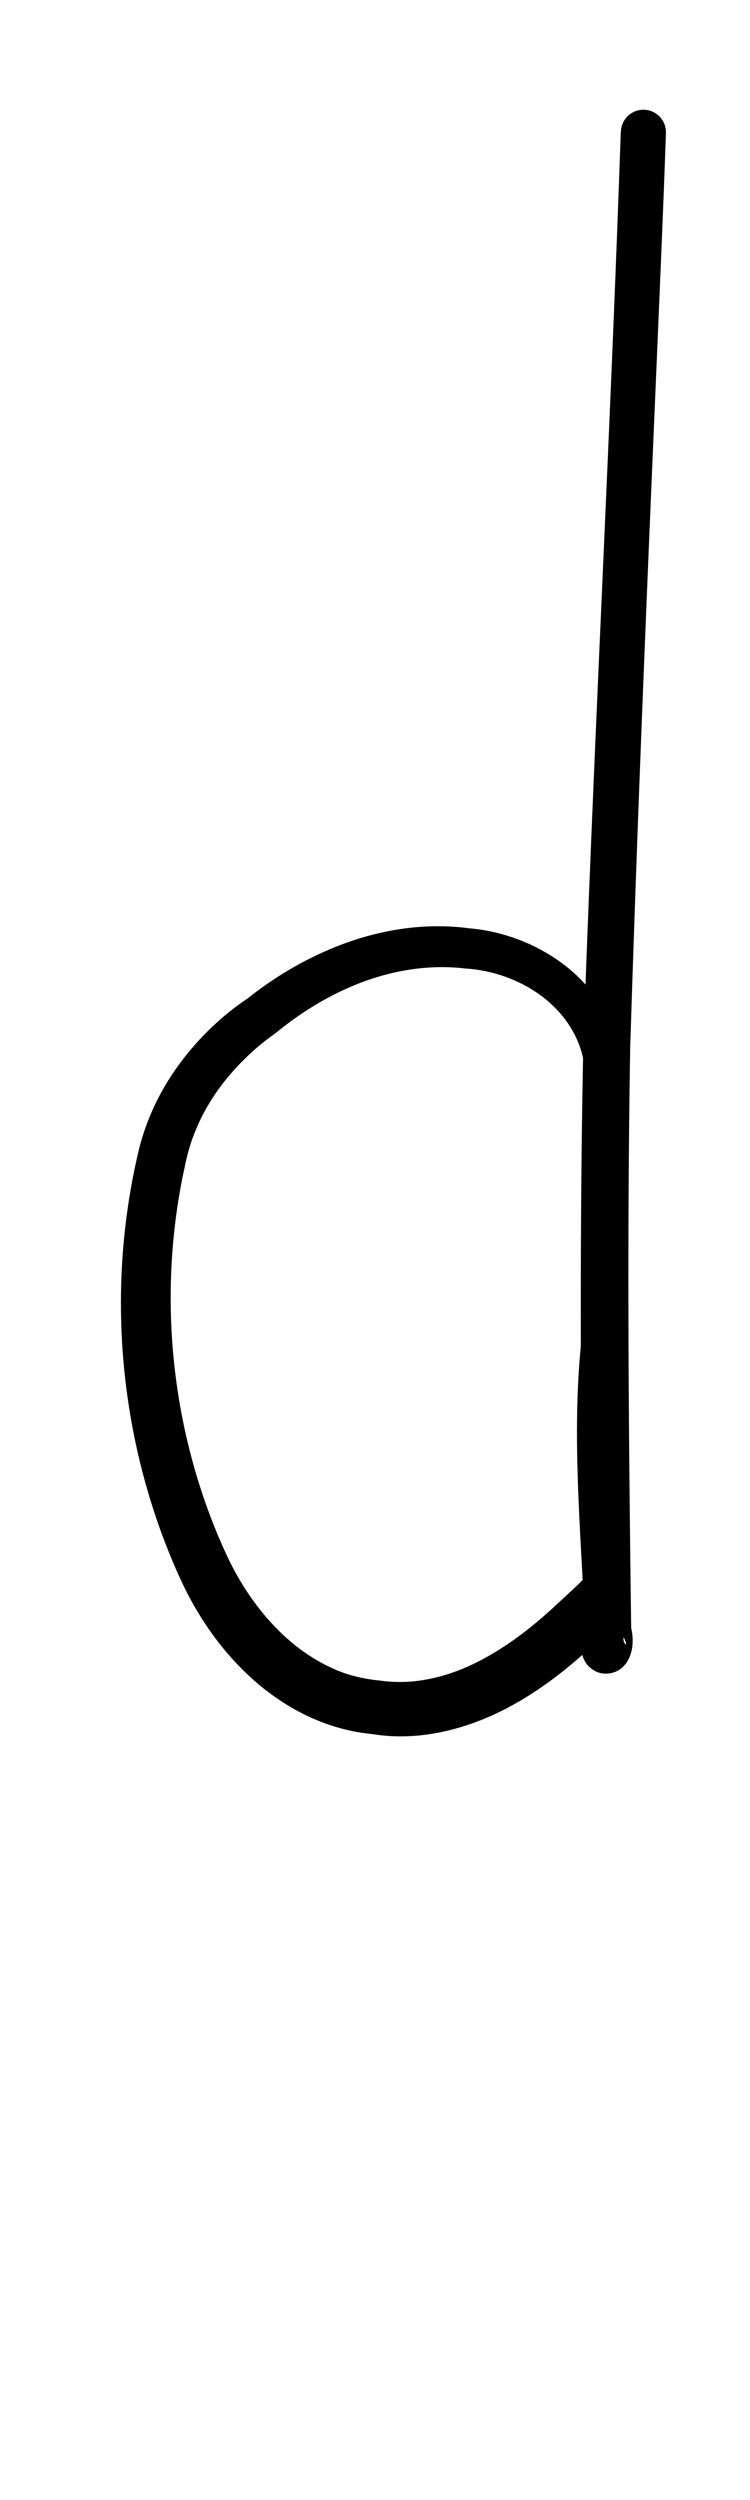 <?xml version="1.0" encoding="UTF-8" standalone="no"?>
<!-- Created with Inkscape (http://www.inkscape.org/) -->

<svg
   width="3mm"
   height="10mm"
   viewBox="0 0 3 10"
   version="1.1"
   id="svg1681"
   inkscape:version="1.2.1 (9c6d41e410, 2022-07-14)"
   sodipodi:docname="lower_d_3.svg"
   inkscape:export-filename="..\..\..\..\Downloads\lower a diff canvas resize 3.0.png"
   inkscape:export-xdpi="96"
   inkscape:export-ydpi="96"
   xmlns:inkscape="http://www.inkscape.org/namespaces/inkscape"
   xmlns:sodipodi="http://sodipodi.sourceforge.net/DTD/sodipodi-0.dtd"
   xmlns="http://www.w3.org/2000/svg"
   xmlns:svg="http://www.w3.org/2000/svg"
   xmlns:rdf="http://www.w3.org/1999/02/22-rdf-syntax-ns#"
   xmlns:cc="http://creativecommons.org/ns#"
   xmlns:dc="http://purl.org/dc/elements/1.1/">
  <defs
     id="defs1675">
    <inkscape:path-effect
       effect="powerstroke"
       id="path-effect432"
       is_visible="true"
       lpeversion="1"
       offset_points="2.8,0.09 | 3.104,0.075 | 9.958,0.108"
       not_jump="true"
       sort_points="true"
       interpolator_type="CentripetalCatmullRom"
       interpolator_beta="0.75"
       start_linecap_type="round"
       linejoin_type="spiro"
       miter_limit="4"
       scale_width="1"
       end_linecap_type="round" />
    <inkscape:path-effect
       effect="simplify"
       id="path-effect430"
       is_visible="true"
       lpeversion="1"
       steps="1"
       threshold="0.005"
       smooth_angles="0"
       helper_size="0"
       simplify_individual_paths="false"
       simplify_just_coalesce="false"
       step="1" />
    <inkscape:path-effect
       effect="powerstroke"
       id="path-effect377"
       is_visible="true"
       lpeversion="1"
       offset_points="5.39,0.116 | 6.361,0.1 | 9.339,0.133"
       not_jump="true"
       sort_points="true"
       interpolator_type="CentripetalCatmullRom"
       interpolator_beta="0.75"
       start_linecap_type="round"
       linejoin_type="spiro"
       miter_limit="4"
       scale_width="1"
       end_linecap_type="round" />
    <inkscape:path-effect
       effect="simplify"
       id="path-effect375"
       is_visible="true"
       lpeversion="1"
       steps="1"
       threshold="0.005"
       smooth_angles="0"
       helper_size="0"
       simplify_individual_paths="false"
       simplify_just_coalesce="false"
       step="1" />
    <inkscape:path-effect
       effect="powerstroke"
       id="path-effect324"
       is_visible="true"
       lpeversion="1"
       offset_points="1.026,0.098 | 4.258,0.072 | 8.861,0.119"
       not_jump="true"
       sort_points="true"
       interpolator_type="CentripetalCatmullRom"
       interpolator_beta="0.75"
       start_linecap_type="round"
       linejoin_type="spiro"
       miter_limit="4"
       scale_width="1"
       end_linecap_type="round" />
    <inkscape:path-effect
       effect="simplify"
       id="path-effect322"
       is_visible="true"
       lpeversion="1"
       steps="1"
       threshold="0.005"
       smooth_angles="0"
       helper_size="0"
       simplify_individual_paths="false"
       simplify_just_coalesce="false"
       step="1" />
    <inkscape:path-effect
       effect="powerstroke"
       id="path-effect273"
       is_visible="true"
       lpeversion="1"
       offset_points="1.982,0.075 | 4.565,0.051 | 7.581,0.095"
       not_jump="true"
       sort_points="true"
       interpolator_type="CentripetalCatmullRom"
       interpolator_beta="0.75"
       start_linecap_type="round"
       linejoin_type="spiro"
       miter_limit="4"
       scale_width="1"
       end_linecap_type="round" />
    <inkscape:path-effect
       effect="simplify"
       id="path-effect271"
       is_visible="true"
       lpeversion="1"
       steps="1"
       threshold="0.005"
       smooth_angles="0"
       helper_size="0"
       simplify_individual_paths="false"
       simplify_just_coalesce="false"
       step="1" />
    <inkscape:path-effect
       effect="powerstroke"
       id="path-effect266"
       is_visible="true"
       lpeversion="1"
       offset_points="1.439,0.112 | 5.347,0.077 | 8.992,0.142"
       not_jump="true"
       sort_points="true"
       interpolator_type="CentripetalCatmullRom"
       interpolator_beta="0.75"
       start_linecap_type="round"
       linejoin_type="spiro"
       miter_limit="4"
       scale_width="1"
       end_linecap_type="round" />
    <inkscape:path-effect
       effect="simplify"
       id="path-effect264"
       is_visible="true"
       lpeversion="1"
       steps="1"
       threshold="0.005"
       smooth_angles="0"
       helper_size="0"
       simplify_individual_paths="false"
       simplify_just_coalesce="false"
       step="1" />
    <inkscape:path-effect
       effect="powerstroke"
       id="path-effect2924"
       is_visible="true"
       lpeversion="1"
       offset_points="2.097,0.143 | 4.573,0.183 | 6.083,0.139 | 8.493,0.179"
       not_jump="true"
       sort_points="true"
       interpolator_type="CentripetalCatmullRom"
       interpolator_beta="0.75"
       start_linecap_type="round"
       linejoin_type="spiro"
       miter_limit="4"
       scale_width="1"
       end_linecap_type="round" />
    <inkscape:path-effect
       effect="simplify"
       id="path-effect2922"
       is_visible="true"
       lpeversion="1"
       steps="1"
       threshold="0.004"
       smooth_angles="0"
       helper_size="0"
       simplify_individual_paths="false"
       simplify_just_coalesce="false"
       step="1" />
    <inkscape:path-effect
       effect="powerstroke"
       id="path-effect2917"
       is_visible="true"
       lpeversion="1"
       offset_points="5.117,0.078 | 7.385,0.098 | 8.104,0.081 | 12.581,0.11"
       not_jump="true"
       sort_points="true"
       interpolator_type="CentripetalCatmullRom"
       interpolator_beta="0.75"
       start_linecap_type="round"
       linejoin_type="spiro"
       miter_limit="4"
       scale_width="1"
       end_linecap_type="round" />
    <inkscape:path-effect
       effect="simplify"
       id="path-effect2915"
       is_visible="true"
       lpeversion="1"
       steps="1"
       threshold="0.004"
       smooth_angles="0"
       helper_size="0"
       simplify_individual_paths="false"
       simplify_just_coalesce="false"
       step="1" />
    <inkscape:path-effect
       effect="powerstroke"
       id="path-effect2910"
       is_visible="true"
       lpeversion="1"
       offset_points="2.677,0.076 | 4.692,0.091 | 6.22,0.067 | 9.086,0.103"
       not_jump="true"
       sort_points="true"
       interpolator_type="CentripetalCatmullRom"
       interpolator_beta="0.75"
       start_linecap_type="round"
       linejoin_type="spiro"
       miter_limit="4"
       scale_width="1"
       end_linecap_type="round" />
    <inkscape:path-effect
       effect="simplify"
       id="path-effect2908"
       is_visible="true"
       lpeversion="1"
       steps="1"
       threshold="0.004"
       smooth_angles="0"
       helper_size="0"
       simplify_individual_paths="false"
       simplify_just_coalesce="false"
       step="1" />
    <inkscape:path-effect
       effect="powerstroke"
       id="path-effect2903"
       is_visible="true"
       lpeversion="1"
       offset_points="5.925,0.105 | 8.11,0.084 | 8.92,0.095"
       not_jump="true"
       sort_points="true"
       interpolator_type="CentripetalCatmullRom"
       interpolator_beta="0.75"
       start_linecap_type="round"
       linejoin_type="spiro"
       miter_limit="4"
       scale_width="1"
       end_linecap_type="round" />
    <inkscape:path-effect
       effect="simplify"
       id="path-effect2901"
       is_visible="true"
       lpeversion="1"
       steps="1"
       threshold="0.004"
       smooth_angles="0"
       helper_size="0"
       simplify_individual_paths="false"
       simplify_just_coalesce="false"
       step="1" />
    <inkscape:path-effect
       effect="powerstroke"
       id="path-effect502"
       is_visible="true"
       lpeversion="1"
       offset_points="3.009,0.216 | 7.36,0.176 | 9.416,0.202"
       not_jump="true"
       sort_points="true"
       interpolator_type="CentripetalCatmullRom"
       interpolator_beta="0.75"
       start_linecap_type="round"
       linejoin_type="spiro"
       miter_limit="4"
       scale_width="1"
       end_linecap_type="round" />
    <inkscape:path-effect
       effect="simplify"
       id="path-effect500"
       is_visible="true"
       lpeversion="1"
       steps="1"
       threshold="0.004"
       smooth_angles="0"
       helper_size="0"
       simplify_individual_paths="false"
       simplify_just_coalesce="false"
       step="1" />
    <inkscape:path-effect
       effect="powerstroke"
       id="path-effect241"
       is_visible="true"
       lpeversion="1"
       offset_points="2.688,0.341"
       not_jump="true"
       sort_points="true"
       interpolator_type="CentripetalCatmullRom"
       interpolator_beta="0.75"
       start_linecap_type="round"
       linejoin_type="spiro"
       miter_limit="4"
       scale_width="1"
       end_linecap_type="round" />
    <inkscape:path-effect
       effect="simplify"
       id="path-effect239"
       is_visible="true"
       lpeversion="1"
       steps="1"
       threshold="0.003"
       smooth_angles="0"
       helper_size="0"
       simplify_individual_paths="false"
       simplify_just_coalesce="false"
       step="1" />
    <inkscape:path-effect
       effect="powerstroke"
       id="path-effect234"
       is_visible="true"
       lpeversion="1"
       offset_points="2.136,0.075"
       not_jump="true"
       sort_points="true"
       interpolator_type="CentripetalCatmullRom"
       interpolator_beta="0.75"
       start_linecap_type="round"
       linejoin_type="spiro"
       miter_limit="4"
       scale_width="1"
       end_linecap_type="round" />
    <inkscape:path-effect
       effect="simplify"
       id="path-effect232"
       is_visible="true"
       lpeversion="1"
       steps="1"
       threshold="0.003"
       smooth_angles="0"
       helper_size="0"
       simplify_individual_paths="false"
       simplify_just_coalesce="false"
       step="1" />
    <inkscape:path-effect
       effect="powerstroke"
       id="path-effect227"
       is_visible="true"
       lpeversion="1"
       offset_points="2.187,0.075"
       not_jump="true"
       sort_points="true"
       interpolator_type="CentripetalCatmullRom"
       interpolator_beta="0.75"
       start_linecap_type="round"
       linejoin_type="spiro"
       miter_limit="4"
       scale_width="1"
       end_linecap_type="round" />
    <inkscape:path-effect
       effect="simplify"
       id="path-effect225"
       is_visible="true"
       lpeversion="1"
       steps="1"
       threshold="0.003"
       smooth_angles="0"
       helper_size="0"
       simplify_individual_paths="false"
       simplify_just_coalesce="false"
       step="1" />
    <inkscape:path-effect
       effect="powerstroke"
       id="path-effect166"
       is_visible="true"
       lpeversion="1"
       offset_points="1.964,0.075"
       not_jump="true"
       sort_points="true"
       interpolator_type="CentripetalCatmullRom"
       interpolator_beta="0.75"
       start_linecap_type="round"
       linejoin_type="spiro"
       miter_limit="4"
       scale_width="1"
       end_linecap_type="round" />
    <inkscape:path-effect
       effect="simplify"
       id="path-effect164"
       is_visible="true"
       lpeversion="1"
       steps="1"
       threshold="0.003"
       smooth_angles="0"
       helper_size="0"
       simplify_individual_paths="false"
       simplify_just_coalesce="false"
       step="1" />
    <inkscape:path-effect
       effect="powerstroke"
       id="path-effect159"
       is_visible="true"
       lpeversion="1"
       offset_points="2.261,0.075"
       not_jump="true"
       sort_points="true"
       interpolator_type="CentripetalCatmullRom"
       interpolator_beta="0.75"
       start_linecap_type="round"
       linejoin_type="spiro"
       miter_limit="4"
       scale_width="1"
       end_linecap_type="round" />
    <inkscape:path-effect
       effect="simplify"
       id="path-effect157"
       is_visible="true"
       lpeversion="1"
       steps="1"
       threshold="0.003"
       smooth_angles="0"
       helper_size="0"
       simplify_individual_paths="false"
       simplify_just_coalesce="false"
       step="1" />
    <inkscape:path-effect
       effect="powerstroke"
       id="path-effect152"
       is_visible="true"
       lpeversion="1"
       offset_points="2.827,0.075"
       not_jump="true"
       sort_points="true"
       interpolator_type="CentripetalCatmullRom"
       interpolator_beta="0.75"
       start_linecap_type="round"
       linejoin_type="spiro"
       miter_limit="4"
       scale_width="1"
       end_linecap_type="round" />
    <inkscape:path-effect
       effect="simplify"
       id="path-effect150"
       is_visible="true"
       lpeversion="1"
       steps="1"
       threshold="0.003"
       smooth_angles="0"
       helper_size="0"
       simplify_individual_paths="false"
       simplify_just_coalesce="false"
       step="1" />
    <inkscape:path-effect
       effect="powerstroke"
       id="path-effect145"
       is_visible="true"
       lpeversion="1"
       offset_points="3.837,0.075"
       not_jump="true"
       sort_points="true"
       interpolator_type="CentripetalCatmullRom"
       interpolator_beta="0.75"
       start_linecap_type="round"
       linejoin_type="spiro"
       miter_limit="4"
       scale_width="1"
       end_linecap_type="round" />
    <inkscape:path-effect
       effect="simplify"
       id="path-effect143"
       is_visible="true"
       lpeversion="1"
       steps="1"
       threshold="0.003"
       smooth_angles="0"
       helper_size="0"
       simplify_individual_paths="false"
       simplify_just_coalesce="false"
       step="1" />
    <inkscape:path-effect
       effect="powerstroke"
       id="path-effect138"
       is_visible="true"
       lpeversion="1"
       offset_points="2.688,0.075"
       not_jump="true"
       sort_points="true"
       interpolator_type="CentripetalCatmullRom"
       interpolator_beta="0.75"
       start_linecap_type="round"
       linejoin_type="spiro"
       miter_limit="4"
       scale_width="1"
       end_linecap_type="round" />
    <inkscape:path-effect
       effect="simplify"
       id="path-effect136"
       is_visible="true"
       lpeversion="1"
       steps="1"
       threshold="0.003"
       smooth_angles="0"
       helper_size="0"
       simplify_individual_paths="false"
       simplify_just_coalesce="false"
       step="1" />
    <inkscape:path-effect
       effect="powerstroke"
       id="path-effect131"
       is_visible="true"
       lpeversion="1"
       offset_points="1.994,0.075"
       not_jump="true"
       sort_points="true"
       interpolator_type="CentripetalCatmullRom"
       interpolator_beta="0.75"
       start_linecap_type="round"
       linejoin_type="spiro"
       miter_limit="4"
       scale_width="1"
       end_linecap_type="round" />
    <inkscape:path-effect
       effect="simplify"
       id="path-effect129"
       is_visible="true"
       lpeversion="1"
       steps="1"
       threshold="0.003"
       smooth_angles="0"
       helper_size="0"
       simplify_individual_paths="false"
       simplify_just_coalesce="false"
       step="1" />
  </defs>
  <sodipodi:namedview
     id="base"
     pagecolor="#ffffff"
     bordercolor="#666666"
     borderopacity="1.0"
     inkscape:pageopacity="0.0"
     inkscape:pageshadow="2"
     inkscape:zoom="22.4"
     inkscape:cx="2.8125"
     inkscape:cy="12.723214"
     inkscape:document-units="mm"
     inkscape:current-layer="layer1"
     showgrid="false"
     fit-margin-top="0"
     fit-margin-left="0"
     fit-margin-right="0"
     fit-margin-bottom="0"
     inkscape:window-width="1920"
     inkscape:window-height="1057"
     inkscape:window-x="1072"
     inkscape:window-y="321"
     inkscape:window-maximized="1"
     showguides="true"
     inkscape:guide-bbox="true"
     inkscape:snap-bbox="true"
     inkscape:bbox-nodes="true"
     inkscape:snap-nodes="false"
     inkscape:snap-others="false"
     inkscape:snap-page="true"
     inkscape:snap-grids="false"
     inkscape:snap-to-guides="false"
     inkscape:snap-global="false"
     inkscape:pagecheckerboard="0"
     inkscape:showpageshadow="2"
     inkscape:deskcolor="#d1d1d1">
    <sodipodi:guide
       position="-6.181,9.499"
       orientation="0,1"
       id="guide816"
       inkscape:locked="false" />
    <sodipodi:guide
       position="-4.41,10.647"
       orientation="0,1"
       id="guide818"
       inkscape:locked="false" />
    <sodipodi:guide
       position="2.76,11.096"
       orientation="1,0"
       id="guide820"
       inkscape:locked="false" />
    <sodipodi:guide
       position="3.657,10.942"
       orientation="1,0"
       id="guide822"
       inkscape:locked="false" />
    <sodipodi:guide
       position="-0.052,9.749"
       orientation="1,0"
       id="guide1853"
       inkscape:locked="false" />
    <sodipodi:guide
       position="-2.372,3.018"
       orientation="0,1"
       id="guide1855"
       inkscape:locked="false" />
  </sodipodi:namedview>
  <g
     inkscape:label="Layer 1"
     inkscape:groupmode="layer"
     id="layer1"
     transform="translate(17.028,-147.229)">
    <path
       d="m -14.545,147.759 c -0.041,1.196 -0.109,2.467 -0.15,3.663 -0.016,0.791 -0.01,1.583 -1.46e-4,2.337 1.19e-4,0.009 0.001,0.018 0.004,0.026 0.002,0.007 0.002,0.012 0.002,0.012 8.9e-5,1.6e-4 1.97e-4,-0.001 0.002,-0.005 6.95e-4,-0.002 0.002,-0.005 0.004,-0.009 0.002,-0.004 0.006,-0.01 0.012,-0.016 0.006,-0.007 0.019,-0.017 0.037,-0.023 0.01,-0.003 0.022,-0.005 0.035,-0.004 0.013,0.001 0.025,0.005 0.034,0.01 0.01,0.005 0.017,0.012 0.023,0.017 0.005,0.006 0.009,0.011 0.011,0.016 0.005,0.009 0.006,0.016 0.007,0.019 5.04e-4,0.003 3.32e-4,0.005 8.3e-5,0.006 -0.005,-0.004 -0.009,-0.011 -0.01,-0.021 -1.29e-4,-0.001 -2.25e-4,-0.002 -1.63e-4,-0.004 6.1e-5,-0.001 2.62e-4,-0.002 4.72e-4,-0.004 2.11e-4,-0.001 4.15e-4,-0.002 4.81e-4,-0.004 6.6e-5,-0.001 -2.2e-5,-0.002 -1.45e-4,-0.004 -0.003,-0.031 -0.006,-0.068 -0.011,-0.123 -0.006,-0.075 -0.023,-0.295 -0.031,-0.465 -0.007,-0.161 -0.011,-0.368 0.013,-0.579 0.01,-0.176 0.031,-0.367 0.042,-0.573 0.009,-0.182 0.01,-0.382 -0.026,-0.585 -0.013,-0.072 -0.04,-0.14 -0.079,-0.2 -0.038,-0.059 -0.086,-0.111 -0.141,-0.154 -0.108,-0.084 -0.244,-0.138 -0.385,-0.15 -0.158,-0.021 -0.319,-6.8e-4 -0.471,0.051 -0.15,0.051 -0.291,0.131 -0.413,0.228 -0.103,0.069 -0.199,0.16 -0.275,0.264 -0.079,0.107 -0.136,0.228 -0.166,0.359 -0.139,0.601 -0.055,1.205 0.166,1.692 0.073,0.163 0.176,0.306 0.297,0.413 0.069,0.061 0.142,0.109 0.218,0.145 0.071,0.033 0.143,0.055 0.215,0.066 0.015,0.002 0.031,0.004 0.047,0.006 0.084,0.013 0.172,0.01 0.255,-0.006 0.085,-0.016 0.165,-0.044 0.239,-0.079 0.155,-0.074 0.29,-0.182 0.394,-0.282 0.043,-0.04 0.082,-0.079 0.1,-0.097 a 0.108,0.108 90 0 0 -0.151,-0.154 c -0.018,0.018 -0.056,0.054 -0.098,0.092 -0.097,0.092 -0.212,0.183 -0.339,0.244 -0.06,0.029 -0.121,0.05 -0.185,0.062 -0.062,0.012 -0.125,0.014 -0.19,0.005 -0.018,-0.002 -0.029,-0.003 -0.04,-0.005 -0.051,-0.008 -0.104,-0.022 -0.156,-0.047 -0.056,-0.026 -0.113,-0.062 -0.168,-0.11 -0.097,-0.084 -0.185,-0.202 -0.249,-0.34 -0.207,-0.446 -0.29,-1.005 -0.165,-1.565 0.021,-0.104 0.065,-0.202 0.128,-0.292 0.062,-0.087 0.141,-0.166 0.232,-0.23 0.112,-0.092 0.234,-0.164 0.362,-0.21 0.129,-0.046 0.265,-0.065 0.399,-0.049 0.113,0.007 0.221,0.048 0.305,0.111 0.043,0.033 0.08,0.071 0.108,0.114 0.029,0.044 0.049,0.092 0.059,0.144 0.035,0.186 0.037,0.373 0.029,0.55 -0.009,0.2 -0.029,0.392 -0.038,0.569 -0.023,0.217 -0.019,0.433 -0.013,0.596 0.008,0.205 0.019,0.364 0.024,0.468 0.002,0.047 0.003,0.082 0.003,0.11 -0.004,0.013 -0.009,0.025 -0.011,0.038 -8.74e-4,0.005 -0.002,0.012 -0.002,0.02 1.4e-5,0.001 5.3e-5,0.003 1.24e-4,0.004 2.33e-4,0.005 8.28e-4,0.011 0.002,0.018 0.001,0.007 0.004,0.017 0.011,0.029 0.003,0.005 0.007,0.012 0.014,0.019 0.006,0.006 0.014,0.013 0.025,0.019 0.011,0.006 0.023,0.01 0.037,0.011 0.013,0.001 0.026,-5.4e-4 0.037,-0.004 0.021,-0.006 0.035,-0.018 0.043,-0.027 0.008,-0.008 0.014,-0.017 0.017,-0.024 0.004,-0.007 0.007,-0.014 0.009,-0.02 0.004,-0.012 0.007,-0.025 0.008,-0.038 0.002,-0.02 8.86e-4,-0.044 -0.005,-0.069 -0.01,-0.752 -0.017,-1.534 -0.004,-2.318 0.05,-1.588 0.121,-3.004 0.143,-3.662 a 0.09,0.09 90 0 0 -0.18,-0.006 z"
       id="path-1"
       inkscape:path-effect="#path-effect430;#path-effect432"
       inkscape:original-d="m -14.45474,147.76204 c -0.03157,0.89243 -0.09642,2.35053 -0.133422,3.2433 -0.01159,0.27967 -0.0167,0.55962 -0.01955,0.83952 -0.0037,0.36057 -0.0011,0.72118 0,1.08176 7.92e-4,0.26722 0.004,0.53443 0.0056,0.80165 2.33e-4,0.0382 0.01904,0.0816 0,0.11472 -0.01649,0.0287 -0.007,-0.0659 -0.0091,-0.0989 -0.01397,-0.22047 -0.03159,-0.4408 -0.0391,-0.66159 -0.01562,-0.45936 0.130308,-1.28141 0.02095,-1.65697 -0.133613,-0.45885 -0.743285,-0.48562 -1.101125,-0.29265 -0.153344,0.0827 -0.296759,0.18734 -0.421737,0.30872 -0.249115,0.24195 -0.285444,0.65173 -0.291166,0.97441 -0.009,0.50568 0.188325,1.44435 0.780633,1.61528 0.434873,0.1255 0.736979,-0.10529 1.041076,-0.40409"
       style="fill:#000000;fill-rule:nonzero;stroke:none"
       sodipodi:nodetypes="cccccccccccccc" />
  </g>
</svg>
